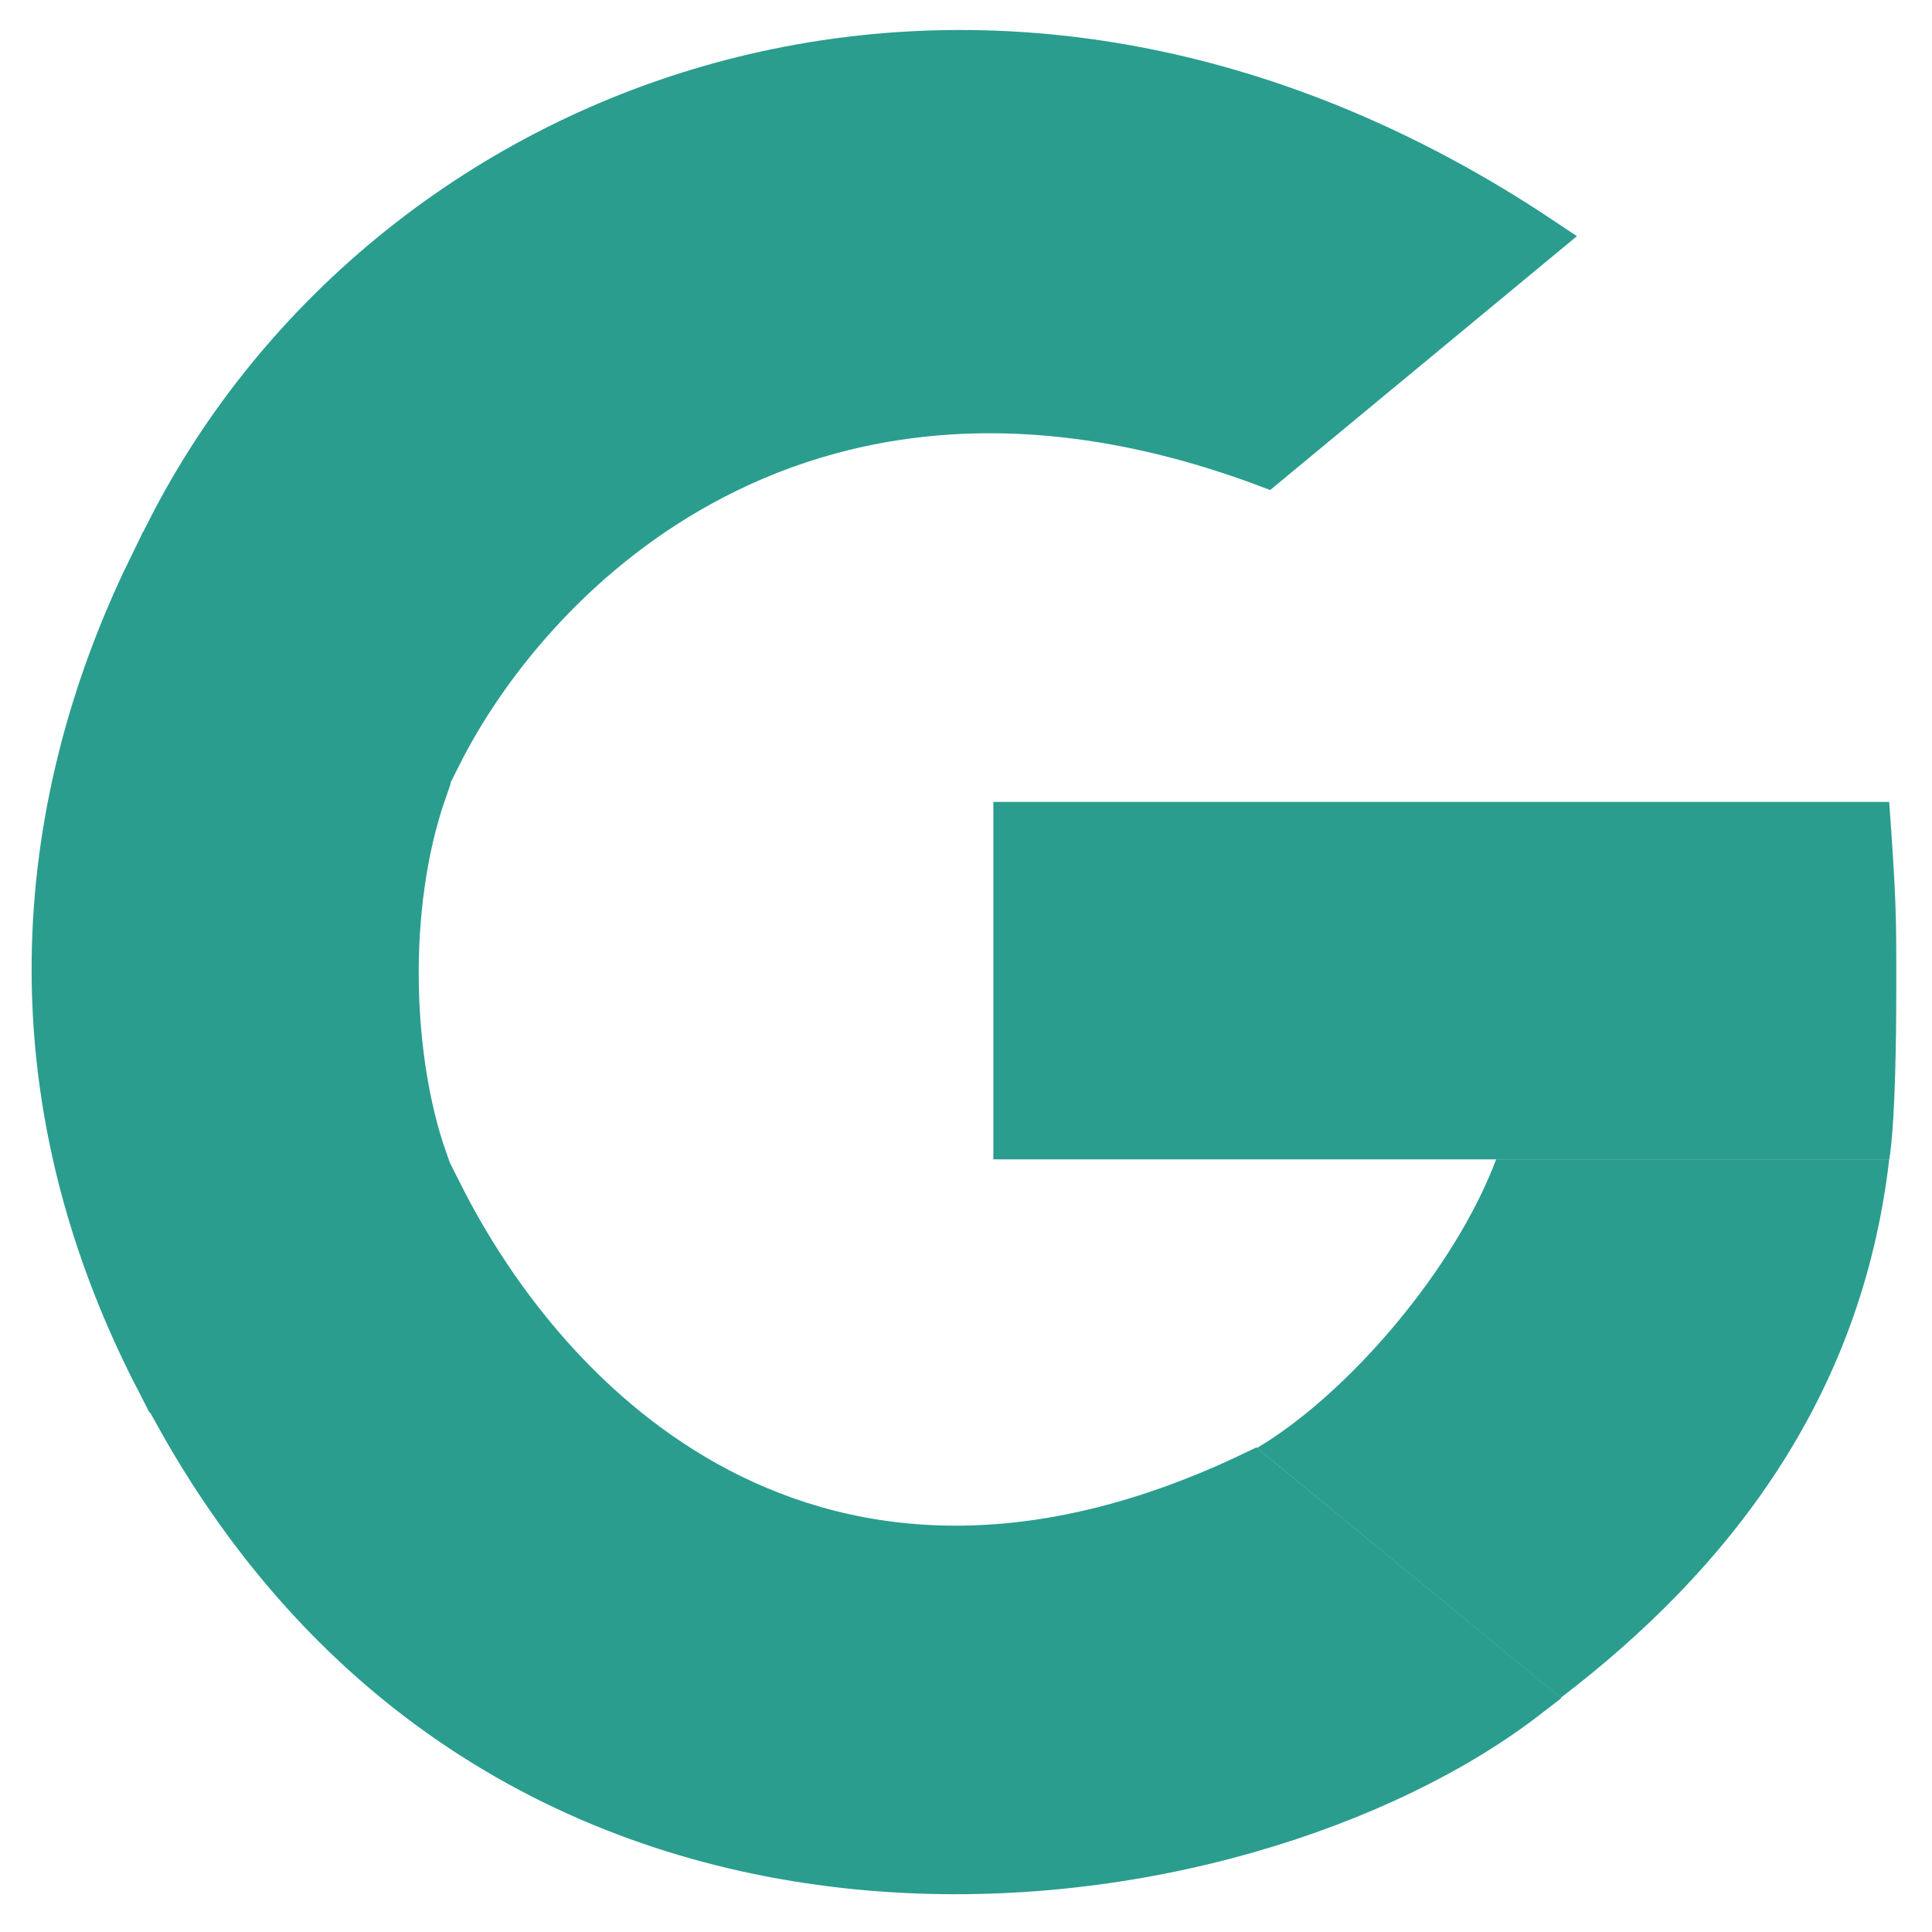 <svg width="46" height="46" viewBox="0 0 46 46" fill="none" xmlns="http://www.w3.org/2000/svg">
<path d="M29.843 35.051L36.373 40.42C33.002 43.026 27.1 44.983 20.997 44.537C14.734 44.079 8.295 41.094 4.184 33.701L10.518 28.413C11.826 31.011 14.009 33.807 17.101 35.434C20.395 37.167 24.655 37.539 29.843 35.051Z" fill="#2A9D8F" stroke="#2A9D8F"/>
<path d="M23.651 19.093C23.651 19.093 44.635 19.093 44.981 19.093C45.15 21.446 45.15 21.793 45.15 23.428C45.15 26.884 44.981 27.604 44.981 27.604H35.622H23.651V19.093Z" fill="#2A9D8F"/>
<path d="M37.159 40.425C41.106 37.411 44.32 33.339 44.981 27.604H35.622C34.64 30.223 32.098 33.187 29.928 34.476L37.159 40.425Z" fill="#2A9D8F"/>
<path d="M3.999 12.606C9.322 2.183 23.483 -3.164 36.71 5.666L30.147 11.097C24.506 8.985 20.006 9.726 16.672 11.571C13.603 13.268 11.553 15.881 10.495 17.982L3.999 12.606Z" fill="#2A9D8F" stroke="#2A9D8F"/>
<path d="M10.145 27.584L3.719 32.853C-0.329 24.998 1.327 18.031 3.574 13.455L10.146 18.813C9.644 20.243 9.446 21.879 9.472 23.43C9.497 24.951 9.738 26.425 10.145 27.584Z" fill="#2A9D8F" stroke="#2A9D8F"/>
</svg>
